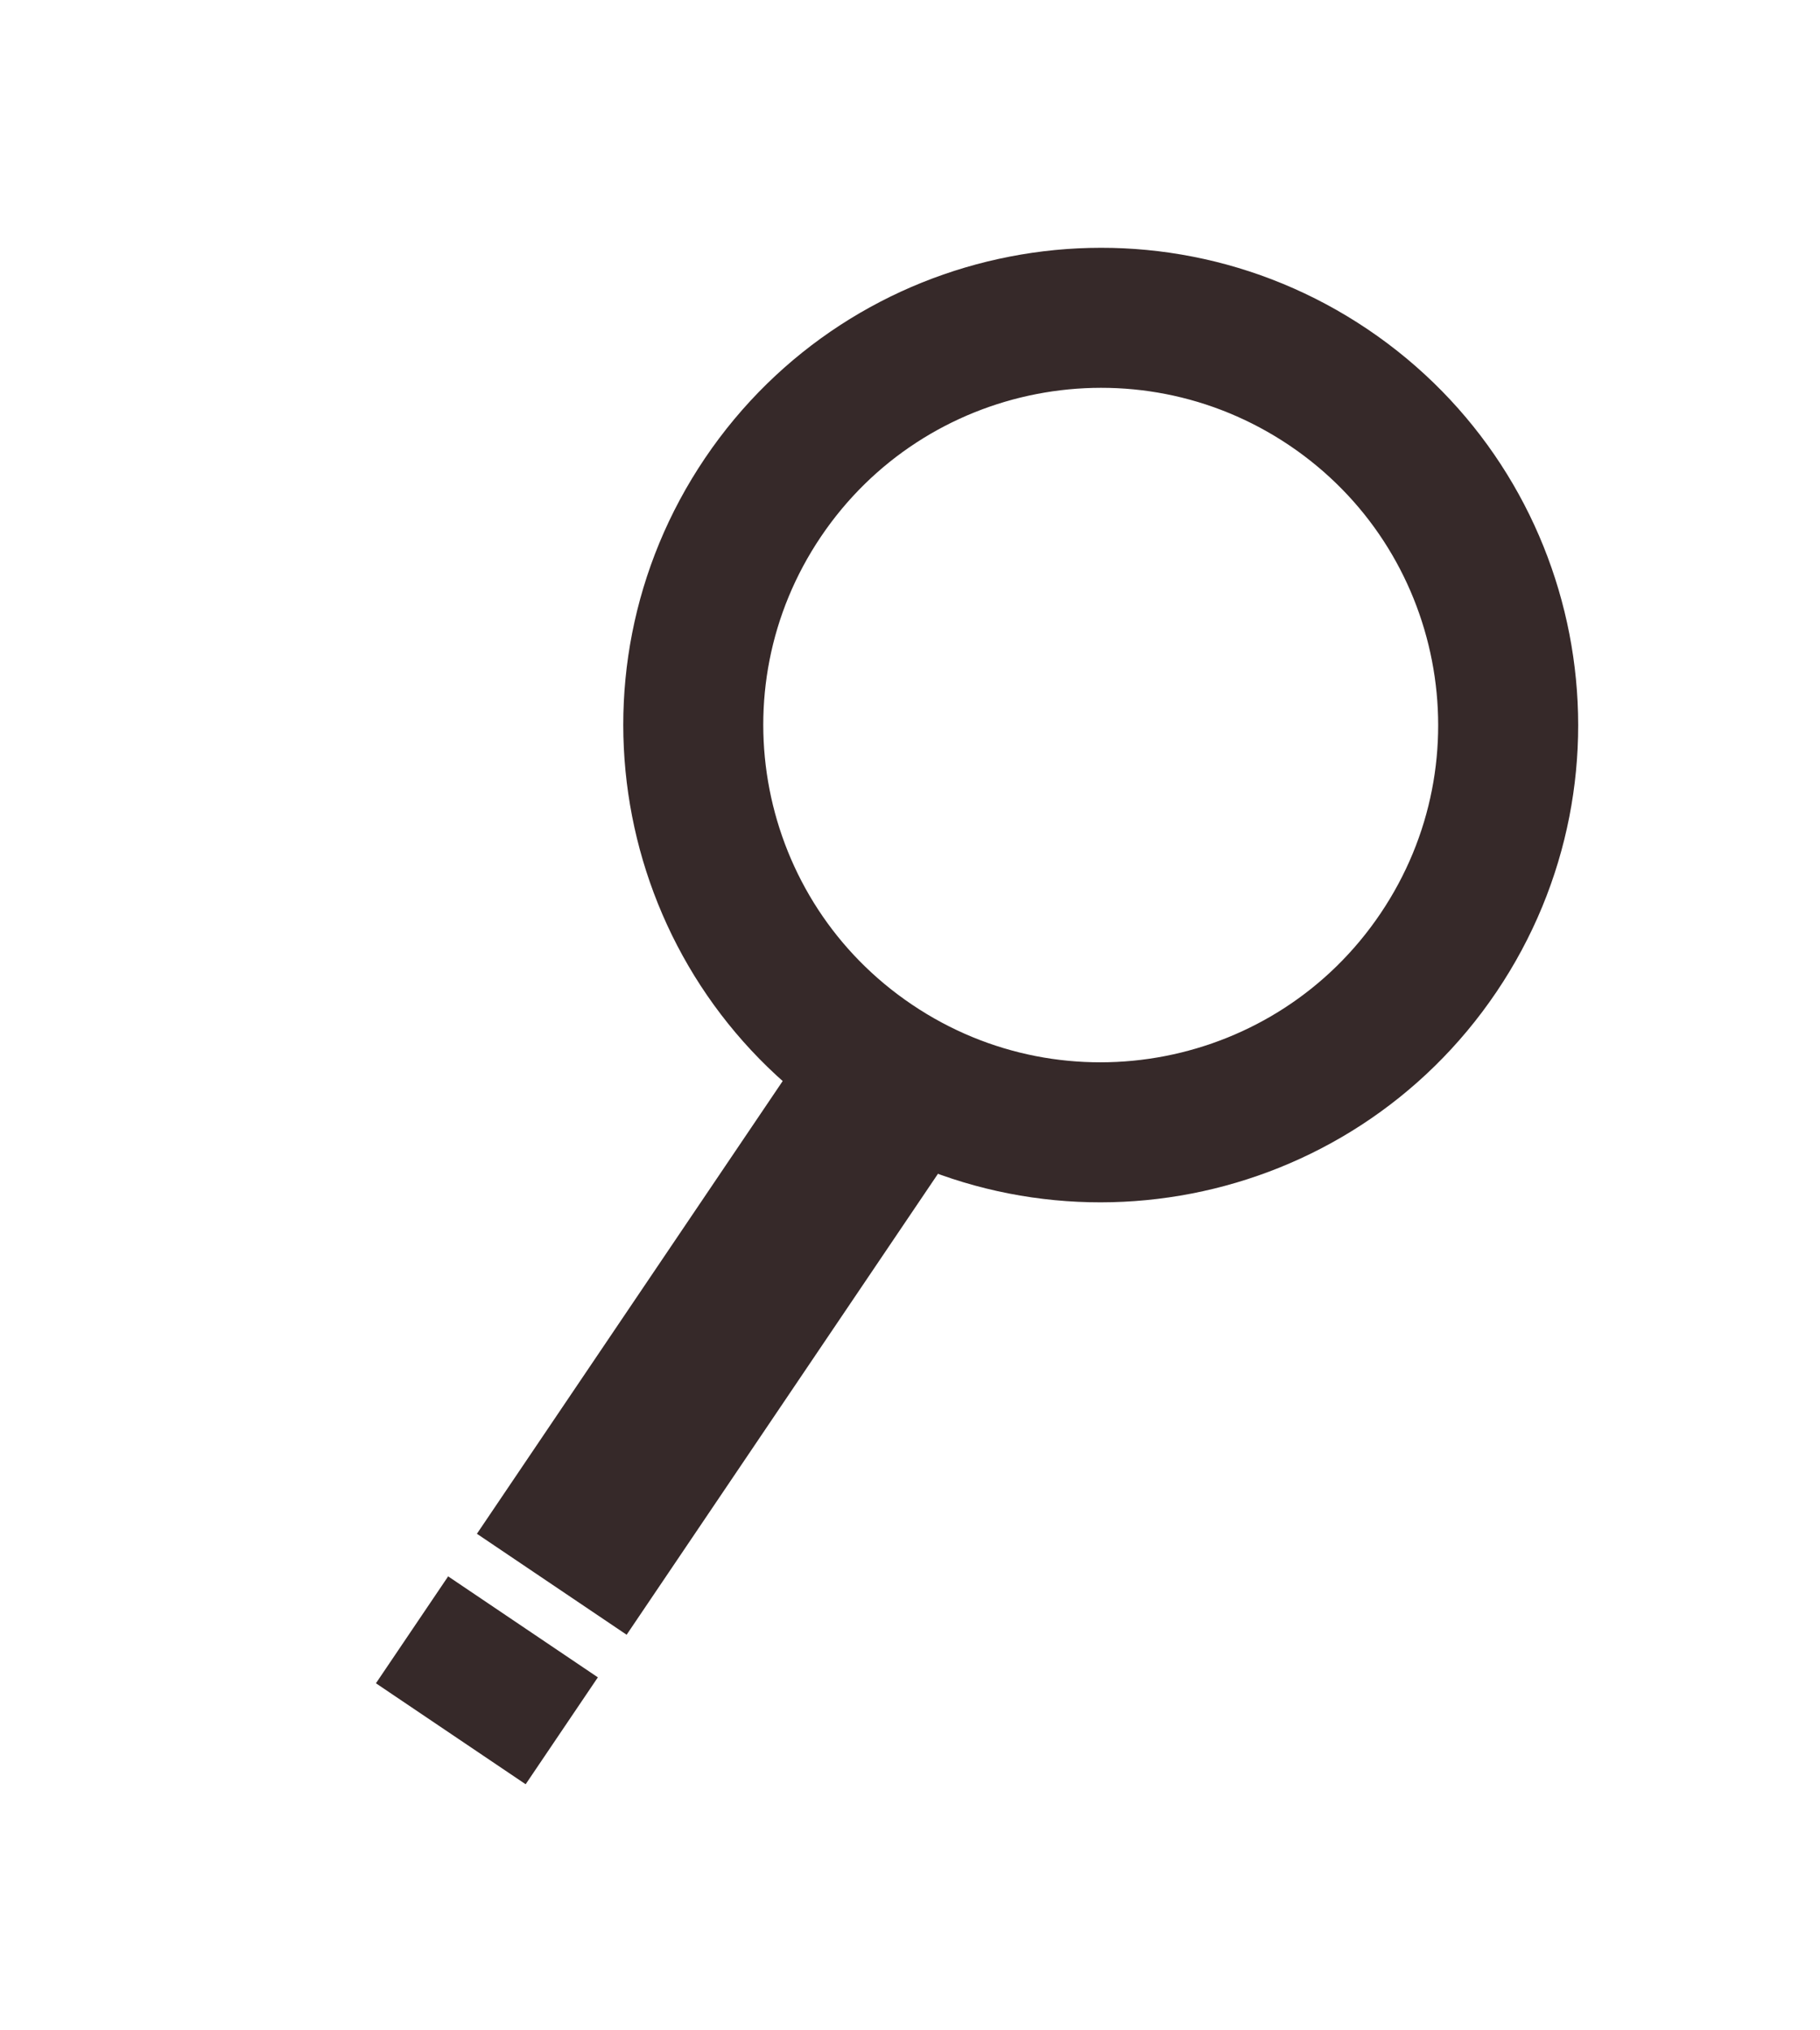 <svg xmlns="http://www.w3.org/2000/svg" width="26" height="29" fill="none" viewBox="0 0 26 29"><path stroke="#362929" stroke-width="2" d="M20.549 13.609C18.751 16.272 15.133 16.975 12.469 15.178C9.805 13.382 9.102 9.767 10.9 7.104C12.699 4.441 16.316 3.738 18.981 5.534C21.645 7.331 22.347 10.946 20.549 13.609Z"/><rect width="1.29" height="6.818" x=".174" y=".895" stroke="#362929" stroke-width="1.29" transform="matrix(0.829 0.559 -0.56 0.829 11.884 15.242)"/><rect width="1.659" height=".921" x=".124" y=".639" stroke="#362929" stroke-width=".921" transform="matrix(0.829 0.559 -0.56 0.829 6.781 22.556)"/></svg>